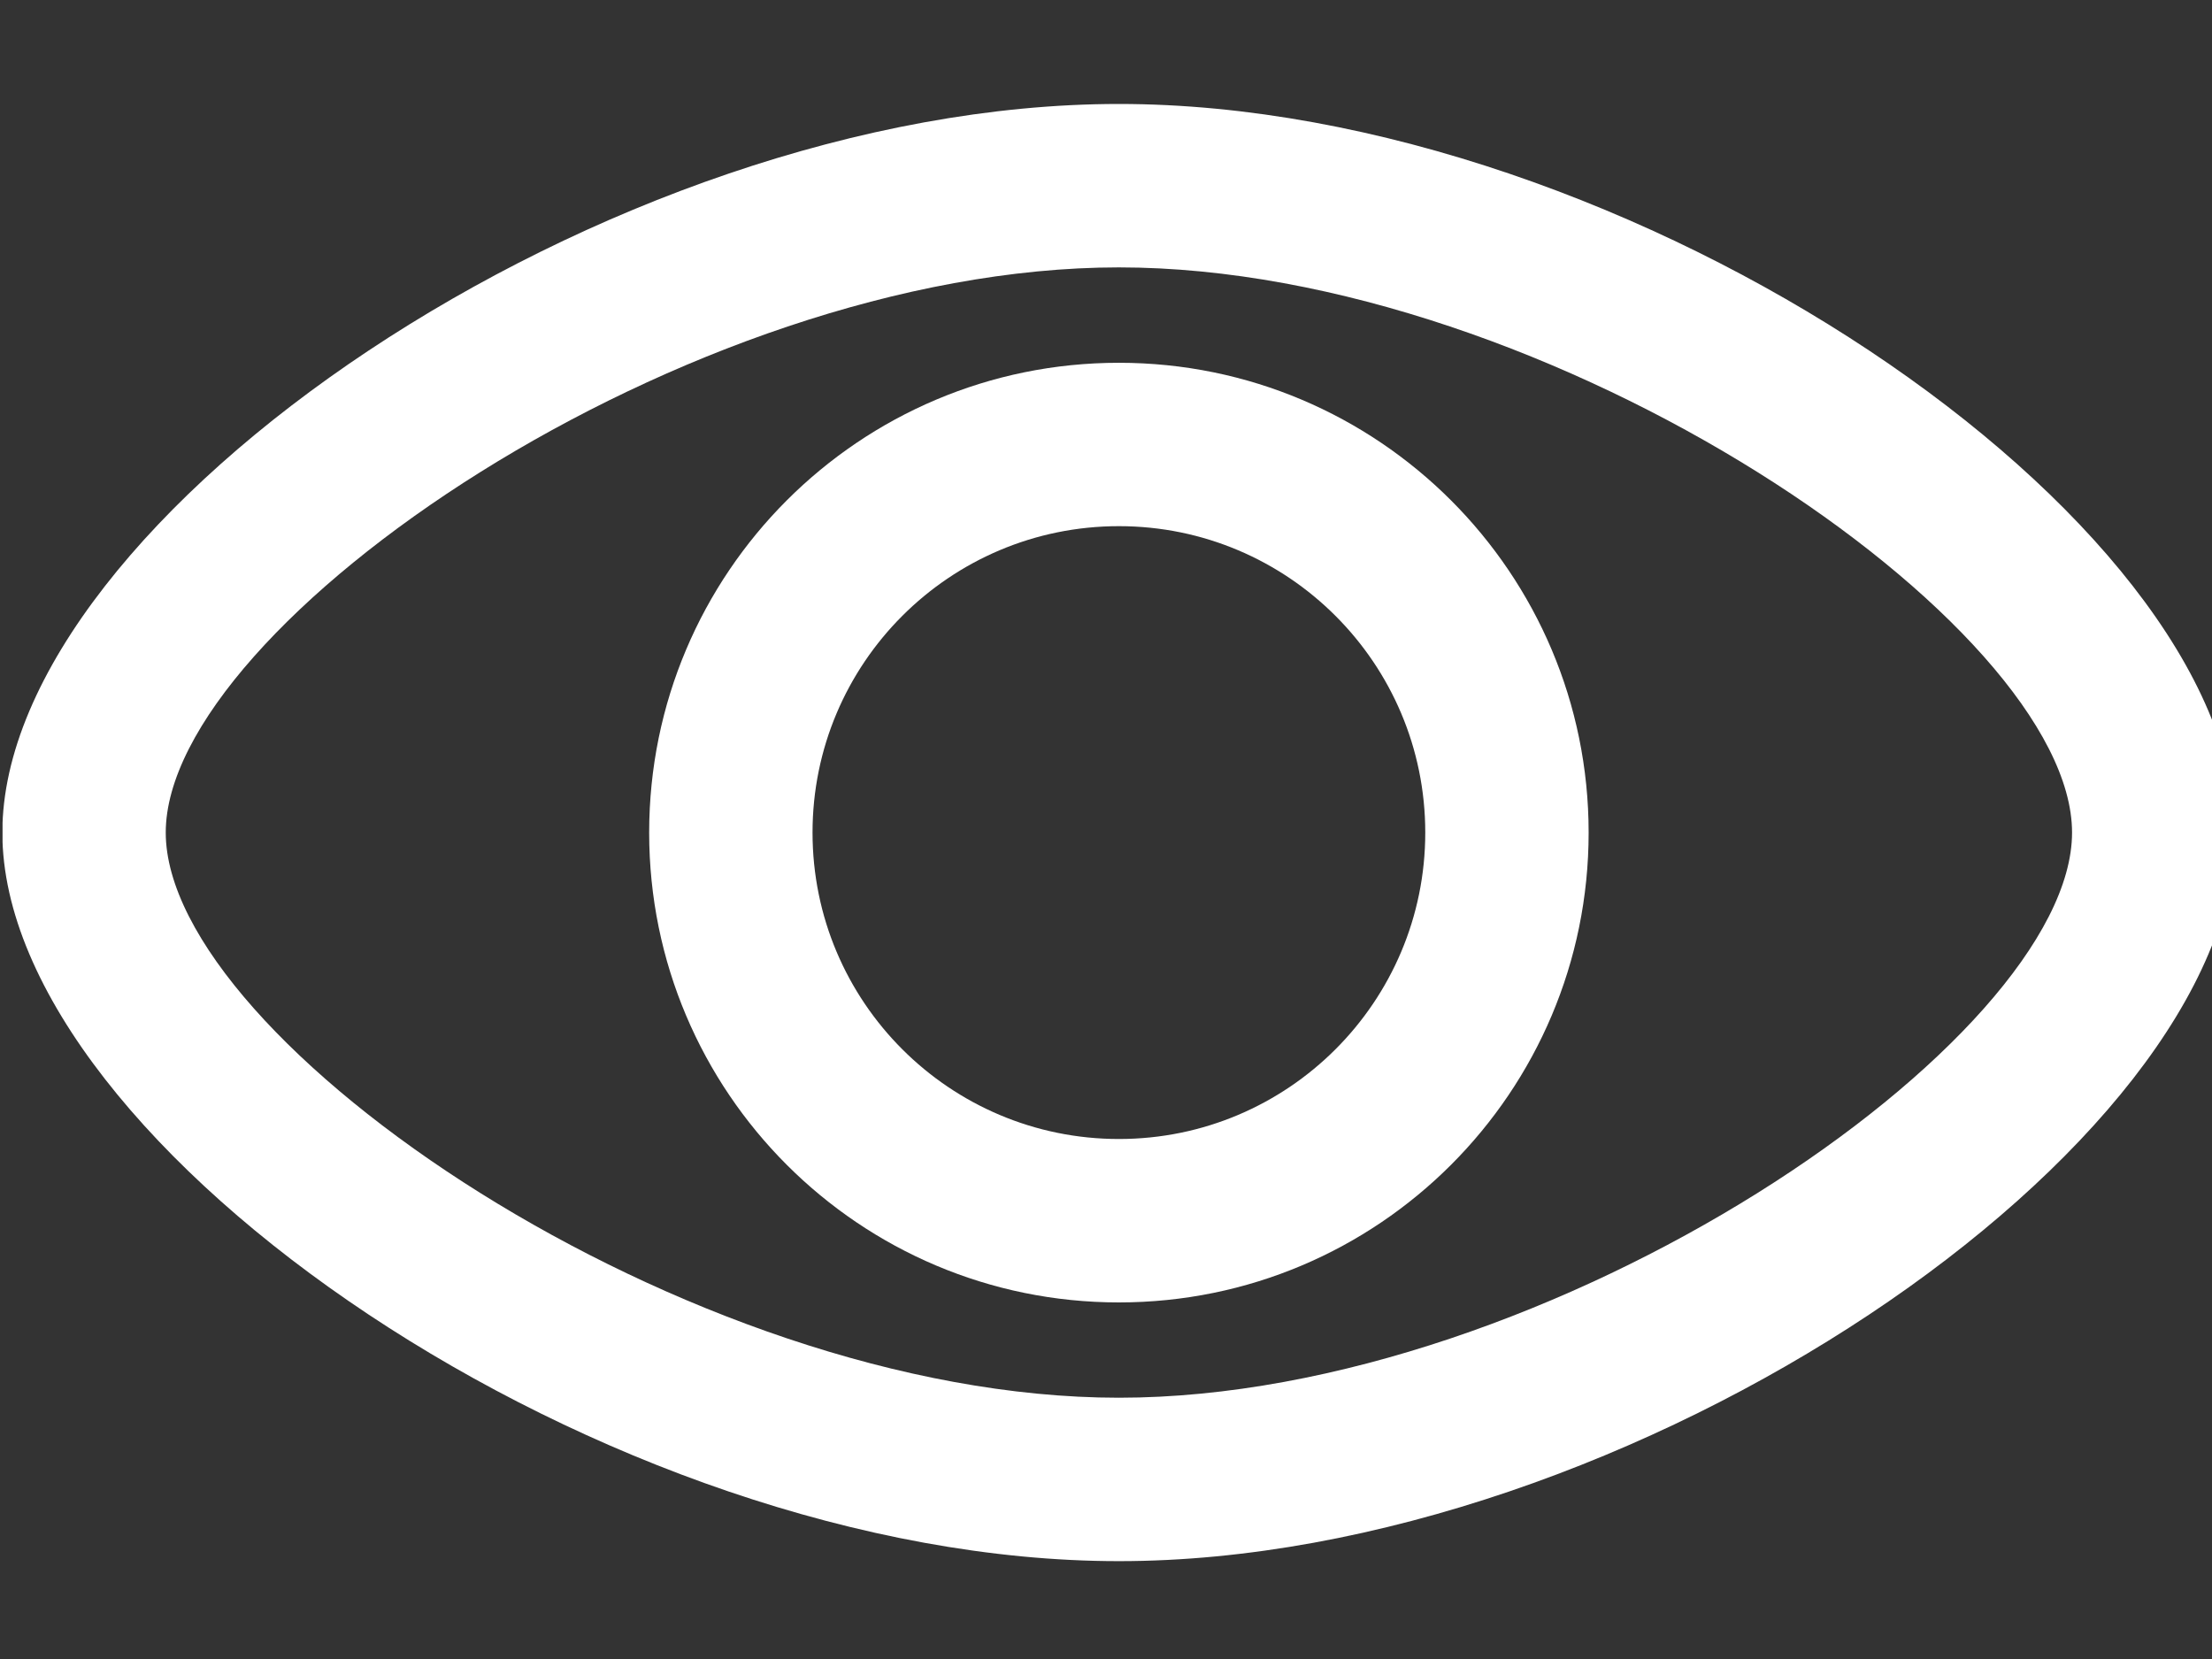 <svg viewBox="0 0 24 18" xmlns="http://www.w3.org/2000/svg" xml:space="preserve" style="fill-rule:evenodd;clip-rule:evenodd;stroke-linejoin:round;stroke-miterlimit:2">
	<rect x="0" y="0" width="24" height="18" fill="#333333" stroke="none"/>
	<g transform="matrix(.042 0 0 .039 -2.771 -2.09)">
		<path style="fill:none" d="M66.638 54.106h577.11v466.051H66.638z"/>
		<clipPath id="a">
			<path d="M66.638 54.106h577.11v466.051H66.638z" fill="#ffffff"/>
		</clipPath>
		<g clip-path="url(#a)">
			<path d="M350 434.58c109.63 0 239.17-88.781 239.17-156.04 0-67.258-129.54-156.04-239.17-156.04s-239.17 88.785-239.17 156.04c0 67.258 129.54 156.04 239.17 156.04Zm0-35c-92.496 0-204.17-76.539-204.17-121.04 0-44.504 111.67-121.04 204.17-121.04 92.5 0 204.17 76.539 204.17 121.04 0 44.5-111.67 121.04-204.17 121.04Z" style="fill-rule:nonzero" fill="#ffffff" transform="matrix(1.206 0 0 1.299 -67.077 -76.614)"/>
			<path d="M350 379.17c55.574 0 100.62-45.051 100.62-100.62S405.569 177.93 350 177.93s-100.62 45.051-100.62 100.62S294.431 379.17 350 379.17Zm0-35c-36.242 0-65.625-29.383-65.625-65.625 0-36.246 29.383-65.625 65.625-65.625 36.242 0 65.625 29.379 65.625 65.625 0 36.242-29.383 65.625-65.625 65.625Z" style="fill-rule:nonzero" fill="#ffffff" transform="matrix(1.206 0 0 1.299 -67.077 -76.614)"/>
		</g>
	</g>
</svg>